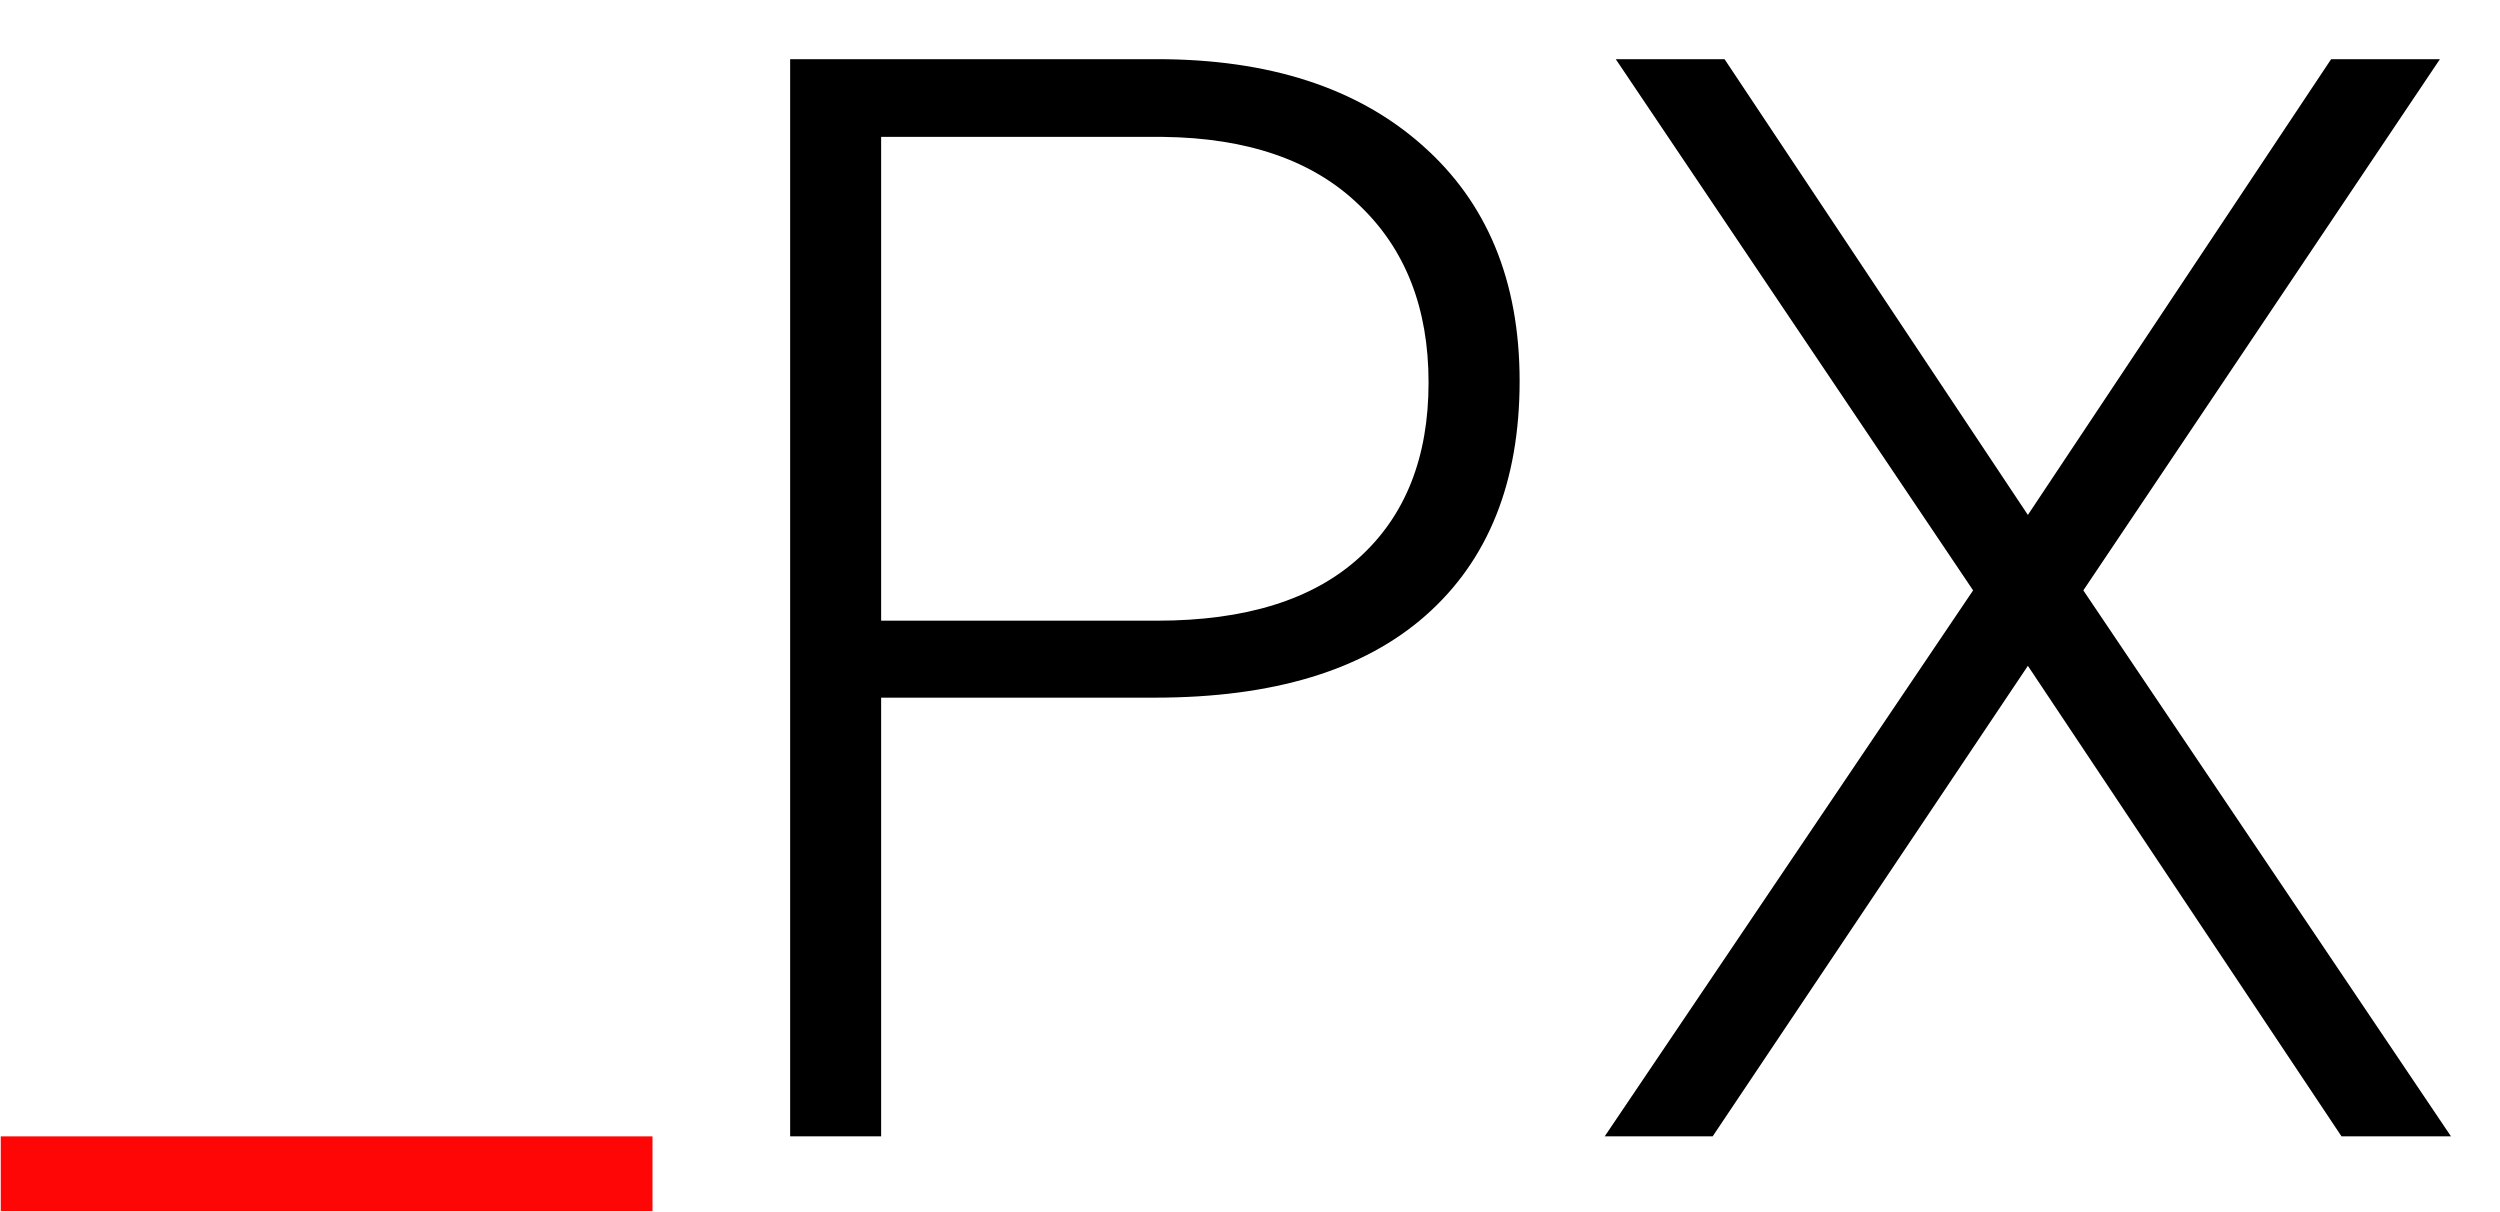 <svg width="33" height="16" viewBox="0 0 33 16" fill="none" xmlns="http://www.w3.org/2000/svg">
<path d="M8.613 15.986H0.01V15H8.613V15.986Z" fill="#FF0606"/>
<path d="M11.631 9.209V15H10.43V0.781H15.273C16.751 0.781 17.917 1.159 18.77 1.914C19.629 2.669 20.059 3.708 20.059 5.029C20.059 6.364 19.645 7.396 18.818 8.125C17.998 8.848 16.807 9.209 15.244 9.209H11.631ZM11.631 8.193H15.273C16.439 8.193 17.328 7.917 17.939 7.363C18.551 6.81 18.857 6.038 18.857 5.049C18.857 4.066 18.551 3.285 17.939 2.705C17.334 2.119 16.471 1.82 15.352 1.807H11.631V8.193ZM26.768 6.797L30.771 0.781H32.207L27.5 7.793L32.353 15H30.908L26.768 8.789L22.607 15H21.182L26.045 7.793L21.328 0.781H22.764L26.768 6.797Z" fill="black"/>
</svg>
